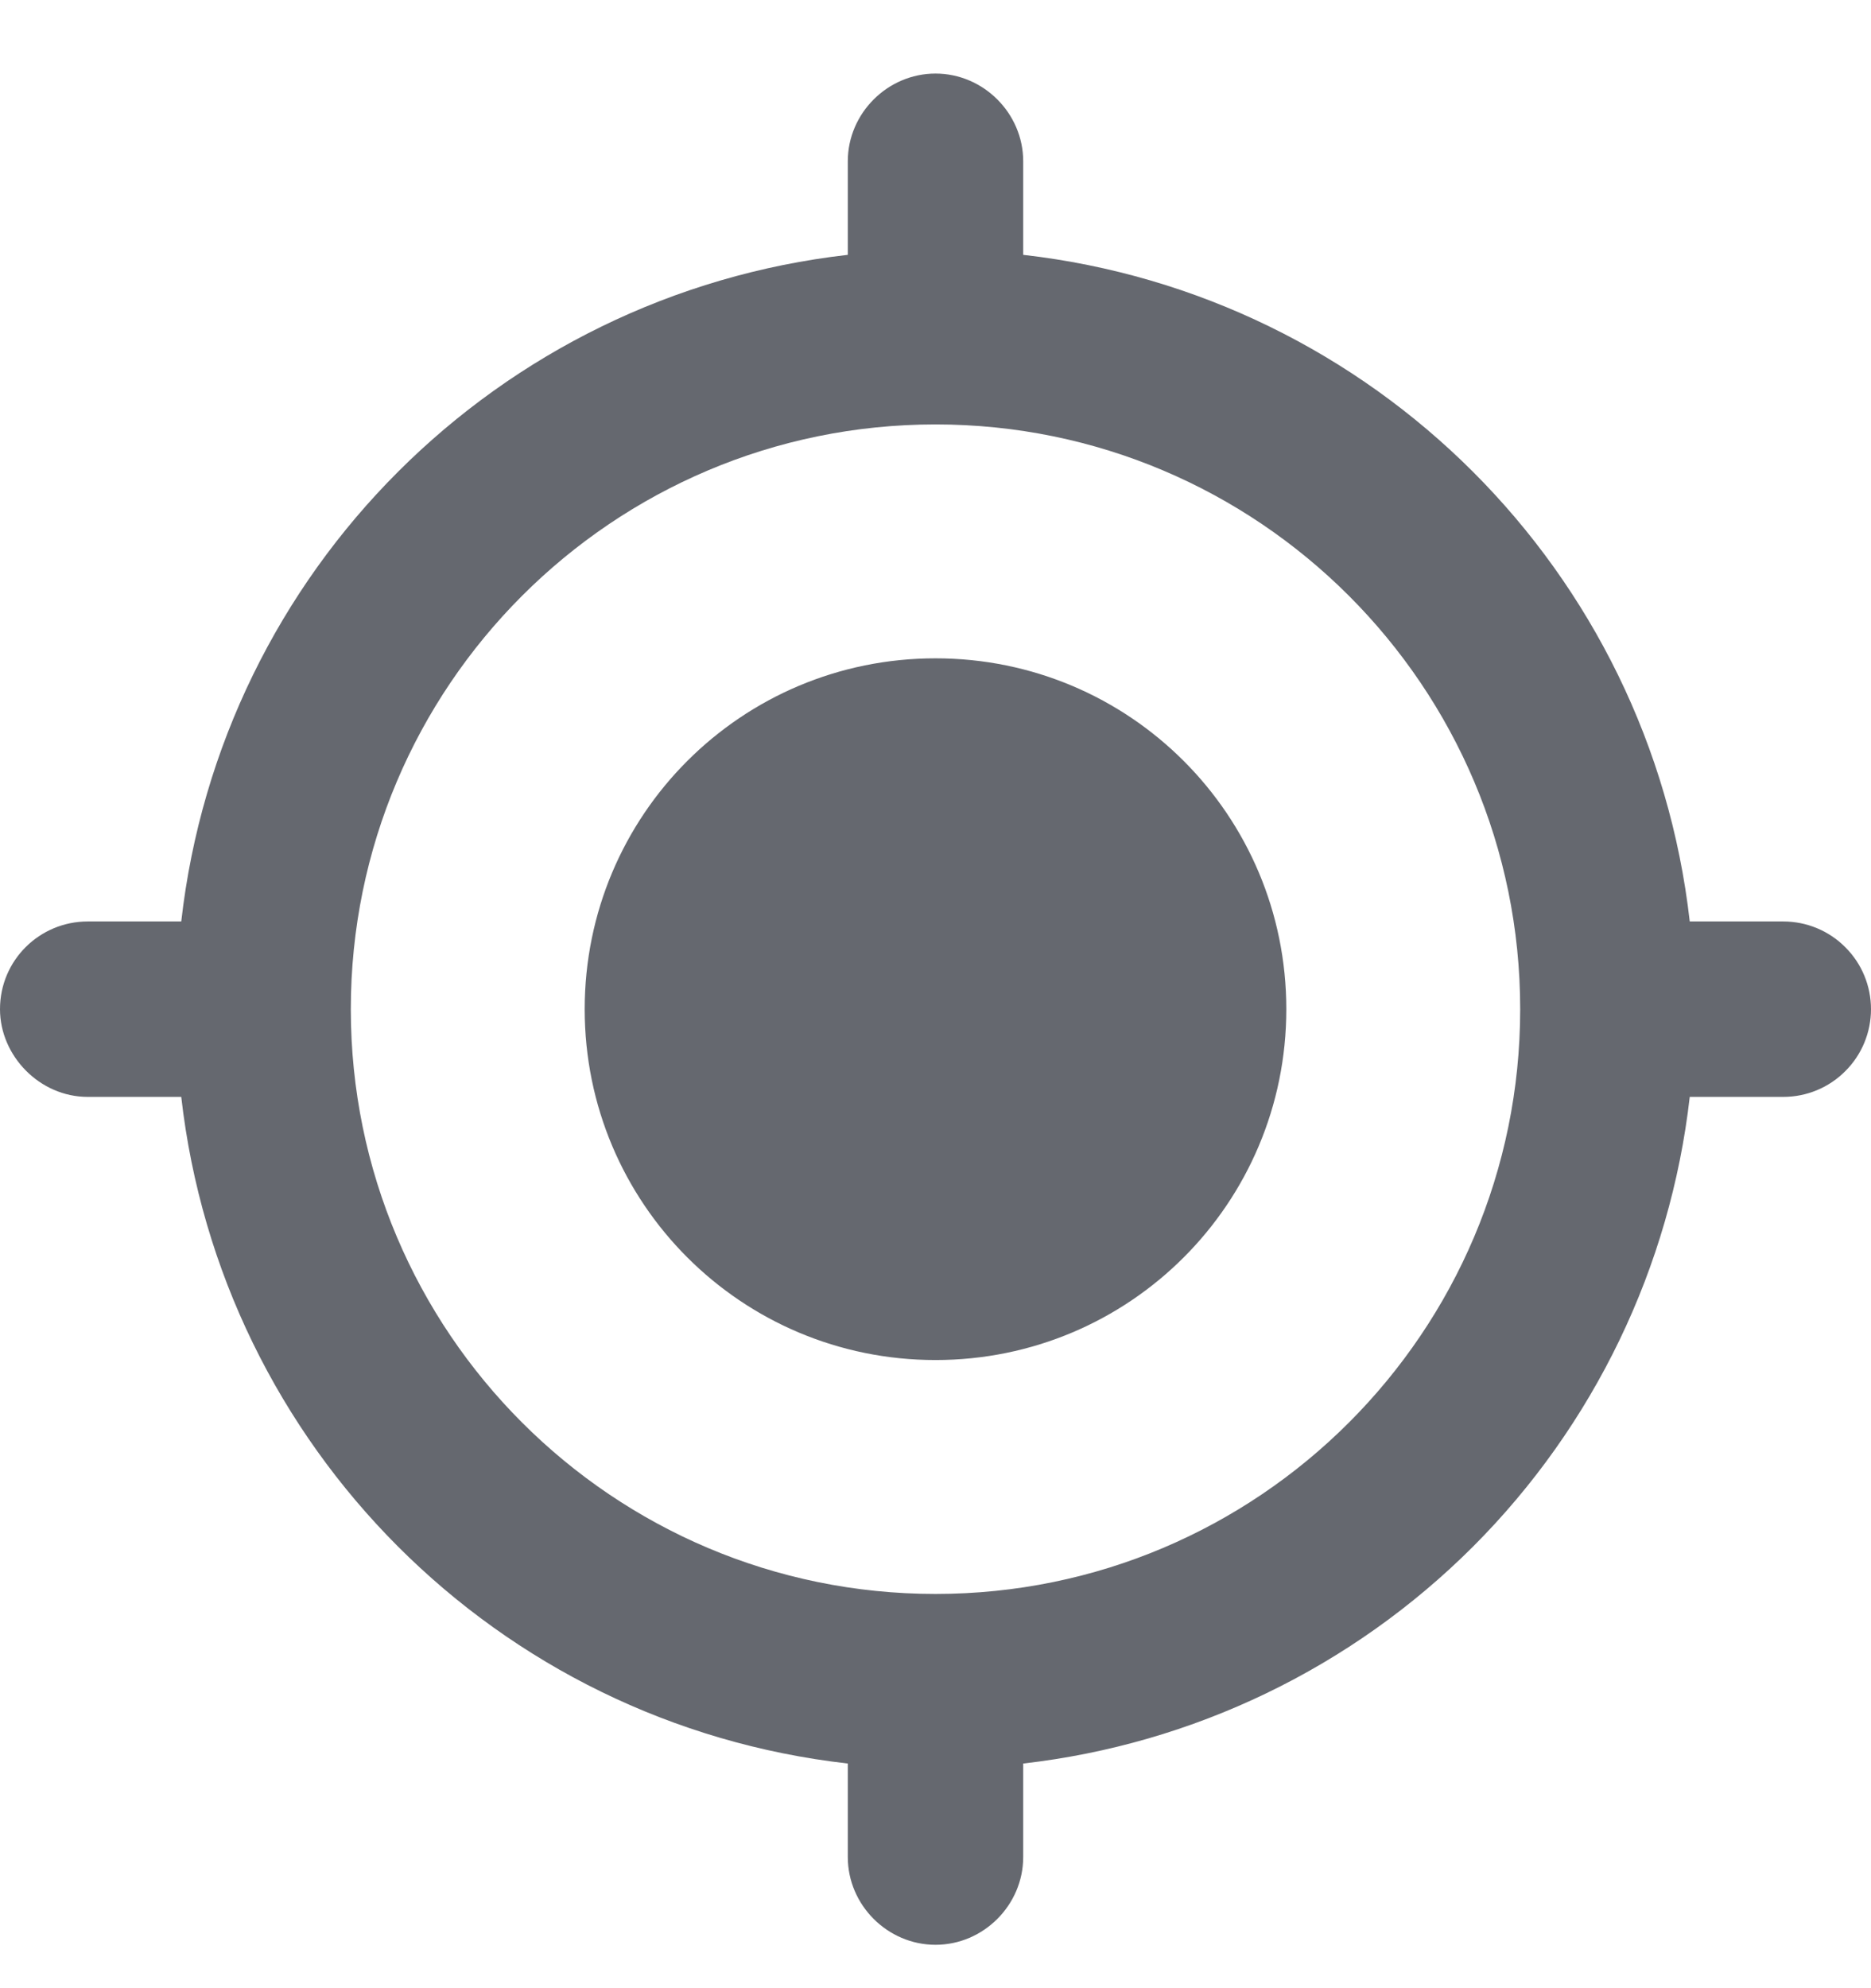 <svg width="16" height="17" viewBox="0 0 16 17" fill="none" xmlns="http://www.w3.org/2000/svg">
<g clip-path="url(#clip0_109_9090)">
<g clip-path="url(#clip1_109_9090)">
<path d="M8 0.629C8.41 0.629 8.75 0.969 8.75 1.379V2.179C11.74 2.519 14.11 4.879 14.45 7.879H15.25C15.449 7.879 15.64 7.958 15.78 8.099C15.921 8.239 16 8.43 16 8.629C16 8.828 15.921 9.019 15.78 9.159C15.64 9.3 15.449 9.379 15.25 9.379H14.45C14.284 10.834 13.631 12.189 12.596 13.225C11.56 14.26 10.205 14.913 8.75 15.079V15.879C8.75 16.289 8.41 16.629 8 16.629C7.59 16.629 7.25 16.289 7.25 15.879V15.079C4.25 14.739 1.89 12.369 1.55 9.379H0.75C0.34 9.379 0 9.029 0 8.629C0 8.209 0.34 7.879 0.75 7.879H1.55C1.89 4.879 4.26 2.519 7.25 2.179V1.379C7.25 0.969 7.59 0.629 8 0.629ZM13 8.629C13 5.869 10.76 3.629 8 3.629C5.24 3.629 3 5.869 3 8.629C3 11.389 5.24 13.629 8 13.629C10.76 13.629 13 11.389 13 8.629ZM8 11.629C9.66 11.629 11 10.289 11 8.629C11 6.969 9.66 5.629 8 5.629C6.34 5.629 5 6.969 5 8.629C5 10.289 6.34 11.629 8 11.629Z" fill="#65686F"/>
</g>
</g>
<defs>
<clipPath id="clip0_109_9090">
<rect width="16" height="16" fill="white" transform="translate(0 0.629)"/>
</clipPath>
<clipPath id="clip1_109_9090">
<rect width="16" height="16" fill="white" transform="translate(0 0.629)"/>
</clipPath>
</defs>
</svg>
